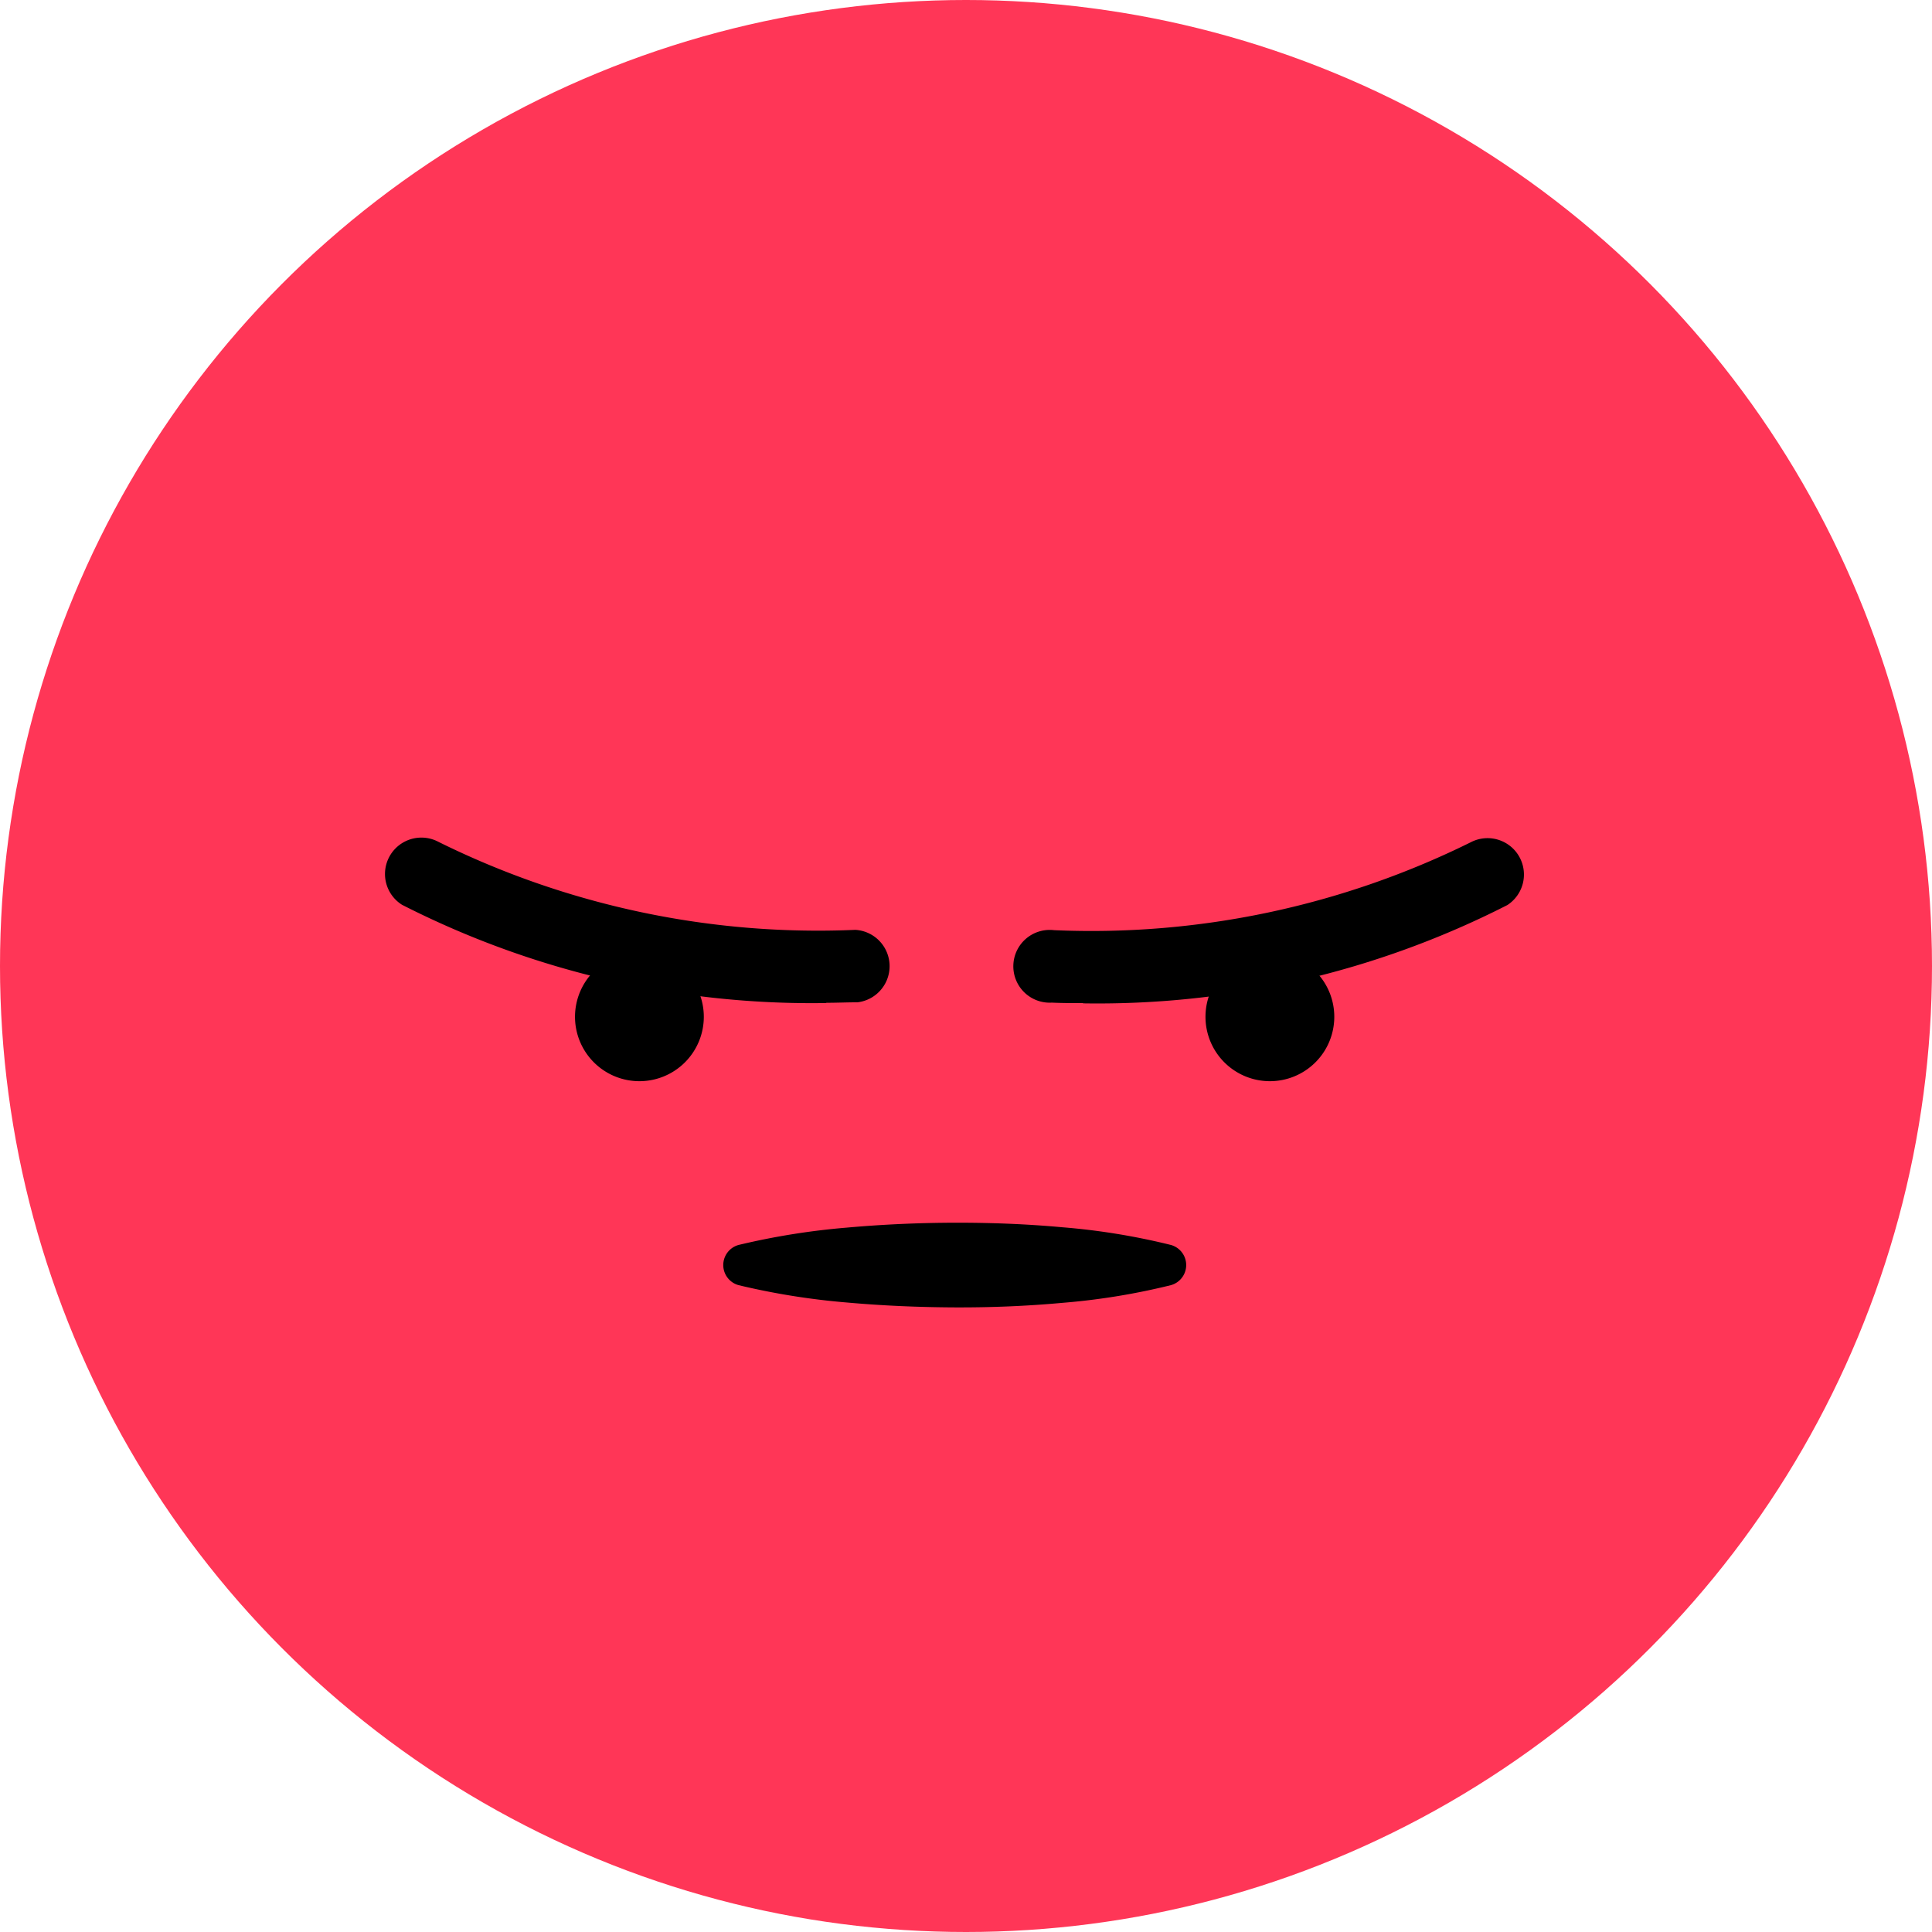 <svg xmlns="http://www.w3.org/2000/svg" xmlns:xlink="http://www.w3.org/1999/xlink" width="24" height="24" viewBox="0 0 24 24">
  <defs>
    <clipPath id="clip-path">
      <ellipse id="타원_715" data-name="타원 715" cx="12" cy="12" rx="12" ry="12" fill="none"/>
    </clipPath>
    <linearGradient id="linear-gradient" y1="1" x2="0.004" y2="1" gradientUnits="objectBoundingBox">
      <stop offset="0" stop-color="#fbc300"/>
      <stop offset="1" stop-color="#ff3657"/>
    </linearGradient>
    <clipPath id="clip-path-2">
      <rect id="사각형_20677" data-name="사각형 20677" width="24" height="24" fill="none"/>
    </clipPath>
  </defs>
  <g id="그룹_112784" data-name="그룹 112784" transform="translate(0 0.008)">
    <g id="그룹_112781" data-name="그룹 112781" transform="translate(0 -0.008)">
      <g id="그룹_112780" data-name="그룹 112780" clip-path="url(#clip-path)">
        <rect id="사각형_20676" data-name="사각형 20676" width="24" height="24" transform="translate(0 0)" fill="url(#linear-gradient)"/>
      </g>
    </g>
    <g id="그룹_112783" data-name="그룹 112783" transform="translate(0 -0.008)">
      <g id="그룹_112782" data-name="그룹 112782" clip-path="url(#clip-path-2)">
        <path id="패스_38513" data-name="패스 38513" d="M100.342,169.577a8.963,8.963,0,0,1,1.342-.215c.447-.04.895-.06,1.342-.061s.895.016,1.342.057a8.392,8.392,0,0,1,1.342.219.259.259,0,0,1,0,.5,8.409,8.409,0,0,1-1.342.219c-.447.041-.895.059-1.342.057s-.895-.021-1.342-.061a8.961,8.961,0,0,1-1.342-.215.259.259,0,0,1,0-.5" transform="translate(-91.166 -154.112)"/>
        <path id="패스_38514" data-name="패스 38514" d="M79.66,132.615a.8.8,0,1,1,.8.8.8.8,0,0,1-.8-.8" transform="translate(-72.517 -119.984)"/>
        <path id="패스_38515" data-name="패스 38515" d="M58.671,117.929a11.205,11.205,0,0,1-5.271-1.221.452.452,0,0,1,.454-.781,10.629,10.629,0,0,0,5.178,1.093.452.452,0,0,1,.028.9c-.131,0-.261.006-.389.006" transform="translate(-48.407 -105.469)"/>
        <path id="패스_38516" data-name="패스 38516" d="M168.546,132.615a.8.8,0,1,0-.8.8.8.8,0,0,0,.8-.8" transform="translate(-151.971 -119.984)"/>
        <path id="패스_38517" data-name="패스 38517" d="M141.657,117.932c-.128,0-.257,0-.389-.006a.452.452,0,1,1,.028-.9,10.629,10.629,0,0,0,5.178-1.093.452.452,0,0,1,.453.781,11.207,11.207,0,0,1-5.271,1.221" transform="translate(-128.202 -105.471)"/>
      </g>
    </g>
  </g>
</svg>
